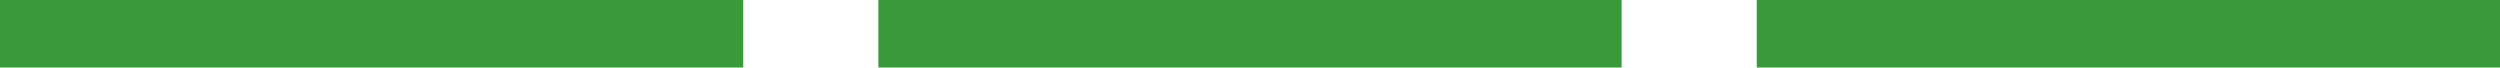 <svg width="74" height="2" viewBox="0 0 74 2" fill="none" xmlns="http://www.w3.org/2000/svg">
<path d="M0 0H22V2H0V0Z" fill="#399A3A"/>
<path d="M26 0H48V2H26V0Z" fill="#399A3A"/>
<path d="M52 0H74V2H52V0Z" fill="#399A3A"/>
</svg>
